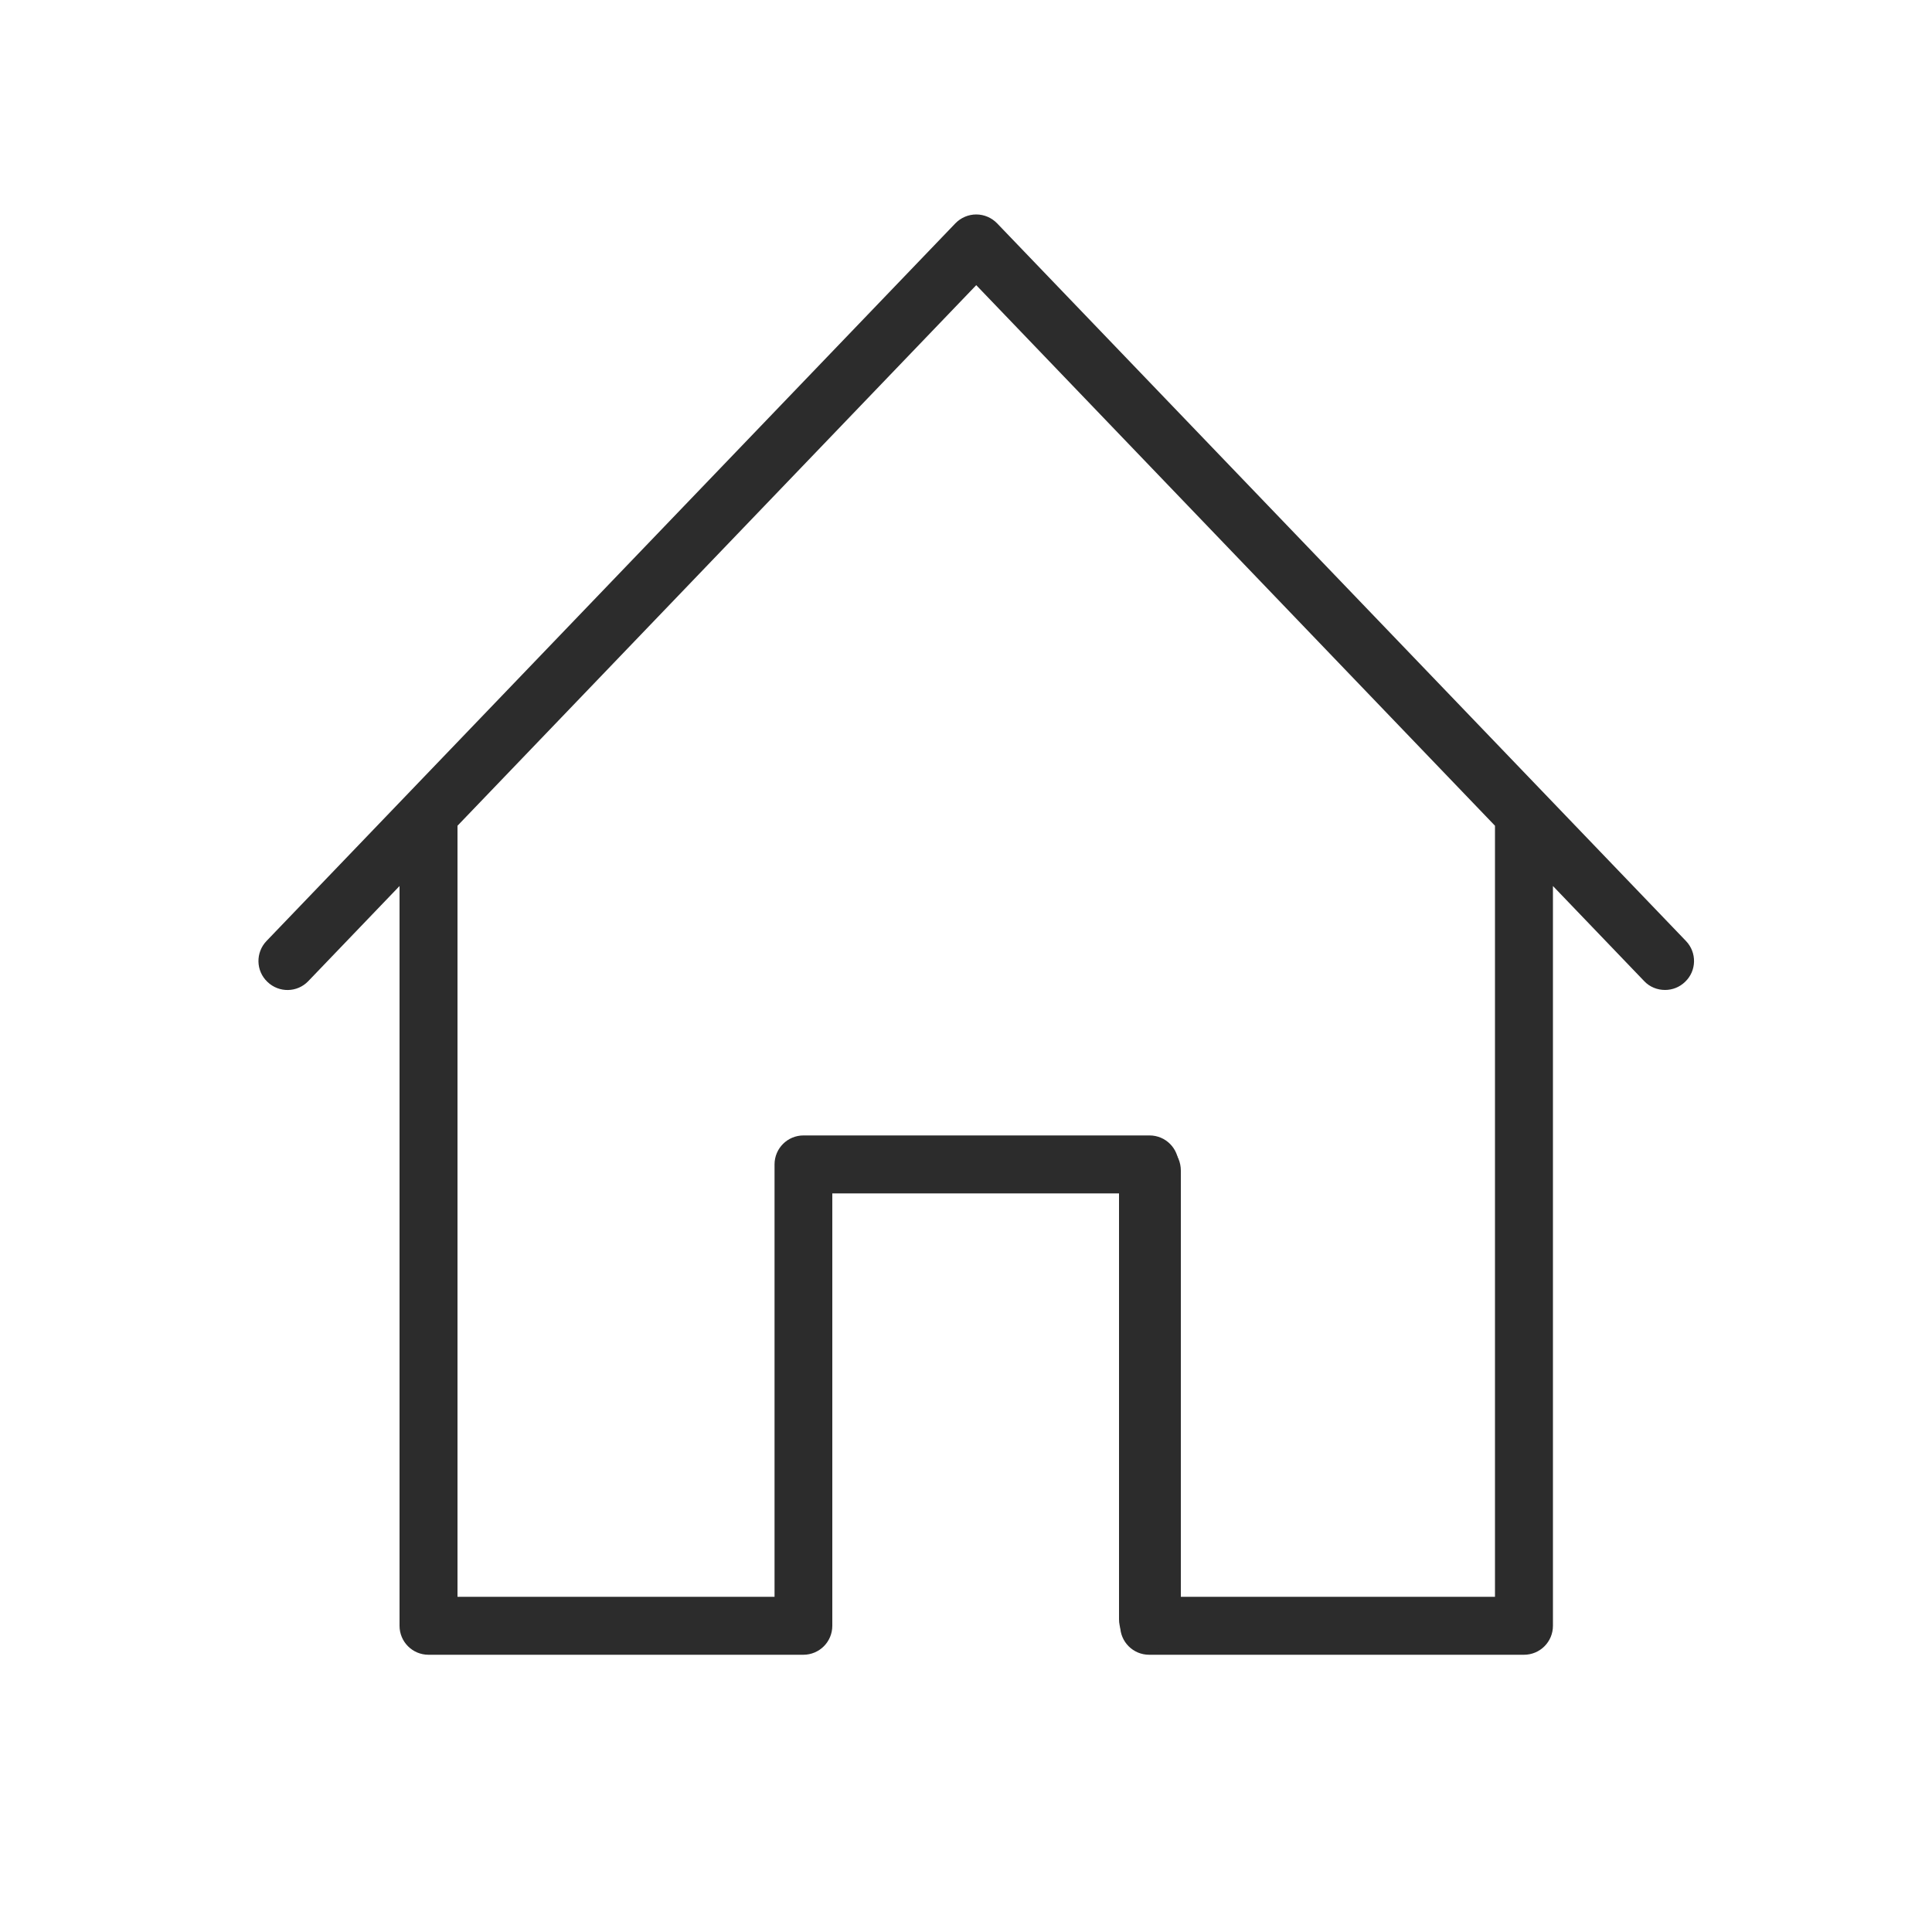 <?xml version="1.0" standalone="no"?><!DOCTYPE svg PUBLIC "-//W3C//DTD SVG 1.1//EN" "http://www.w3.org/Graphics/SVG/1.1/DTD/svg11.dtd"><svg class="icon" width="48px" height="48.00px" viewBox="0 0 1024 1024" version="1.1" xmlns="http://www.w3.org/2000/svg"><path d="M893.133 520.397c-2.97 2.867-6.758 4.301-10.65 4.301-3.994 0-8.09-1.536-11.059-4.71l-48.333-50.381v392.09c0 8.499-6.861 15.36-15.36 15.36h-198.656c-8.499 0-15.36-6.861-15.36-15.36s6.861-15.36 15.36-15.36h183.296V437.658L517.427 151.142 242.483 437.658v408.678h168.038V617.165c0-8.499 6.861-15.36 15.36-15.36H609.28c8.499 0 15.36 6.861 15.36 15.36s-6.861 15.36-15.36 15.36H441.139v229.171c0 8.499-6.861 15.36-15.36 15.36h-198.656c-8.499 0-15.36-6.861-15.36-15.36V469.606l-48.333 50.381c-5.837 6.144-15.565 6.349-21.709 0.41-6.144-5.837-6.349-15.565-0.41-21.709l365.056-380.314c2.867-2.97 6.861-4.71 11.059-4.71 4.198 0 8.192 1.741 11.059 4.71L893.542 498.688c5.939 6.144 5.734 15.872-0.41 21.709z" fill="#2c2c2c" /><path d="M609.485 874.598c-9.011 0-16.384-7.373-16.384-16.384V620.442c0-9.011 7.373-16.384 16.384-16.384s16.384 7.373 16.384 16.384v237.773c0 9.011-7.27 16.384-16.384 16.384z" fill="#2c2c2c" /></svg>